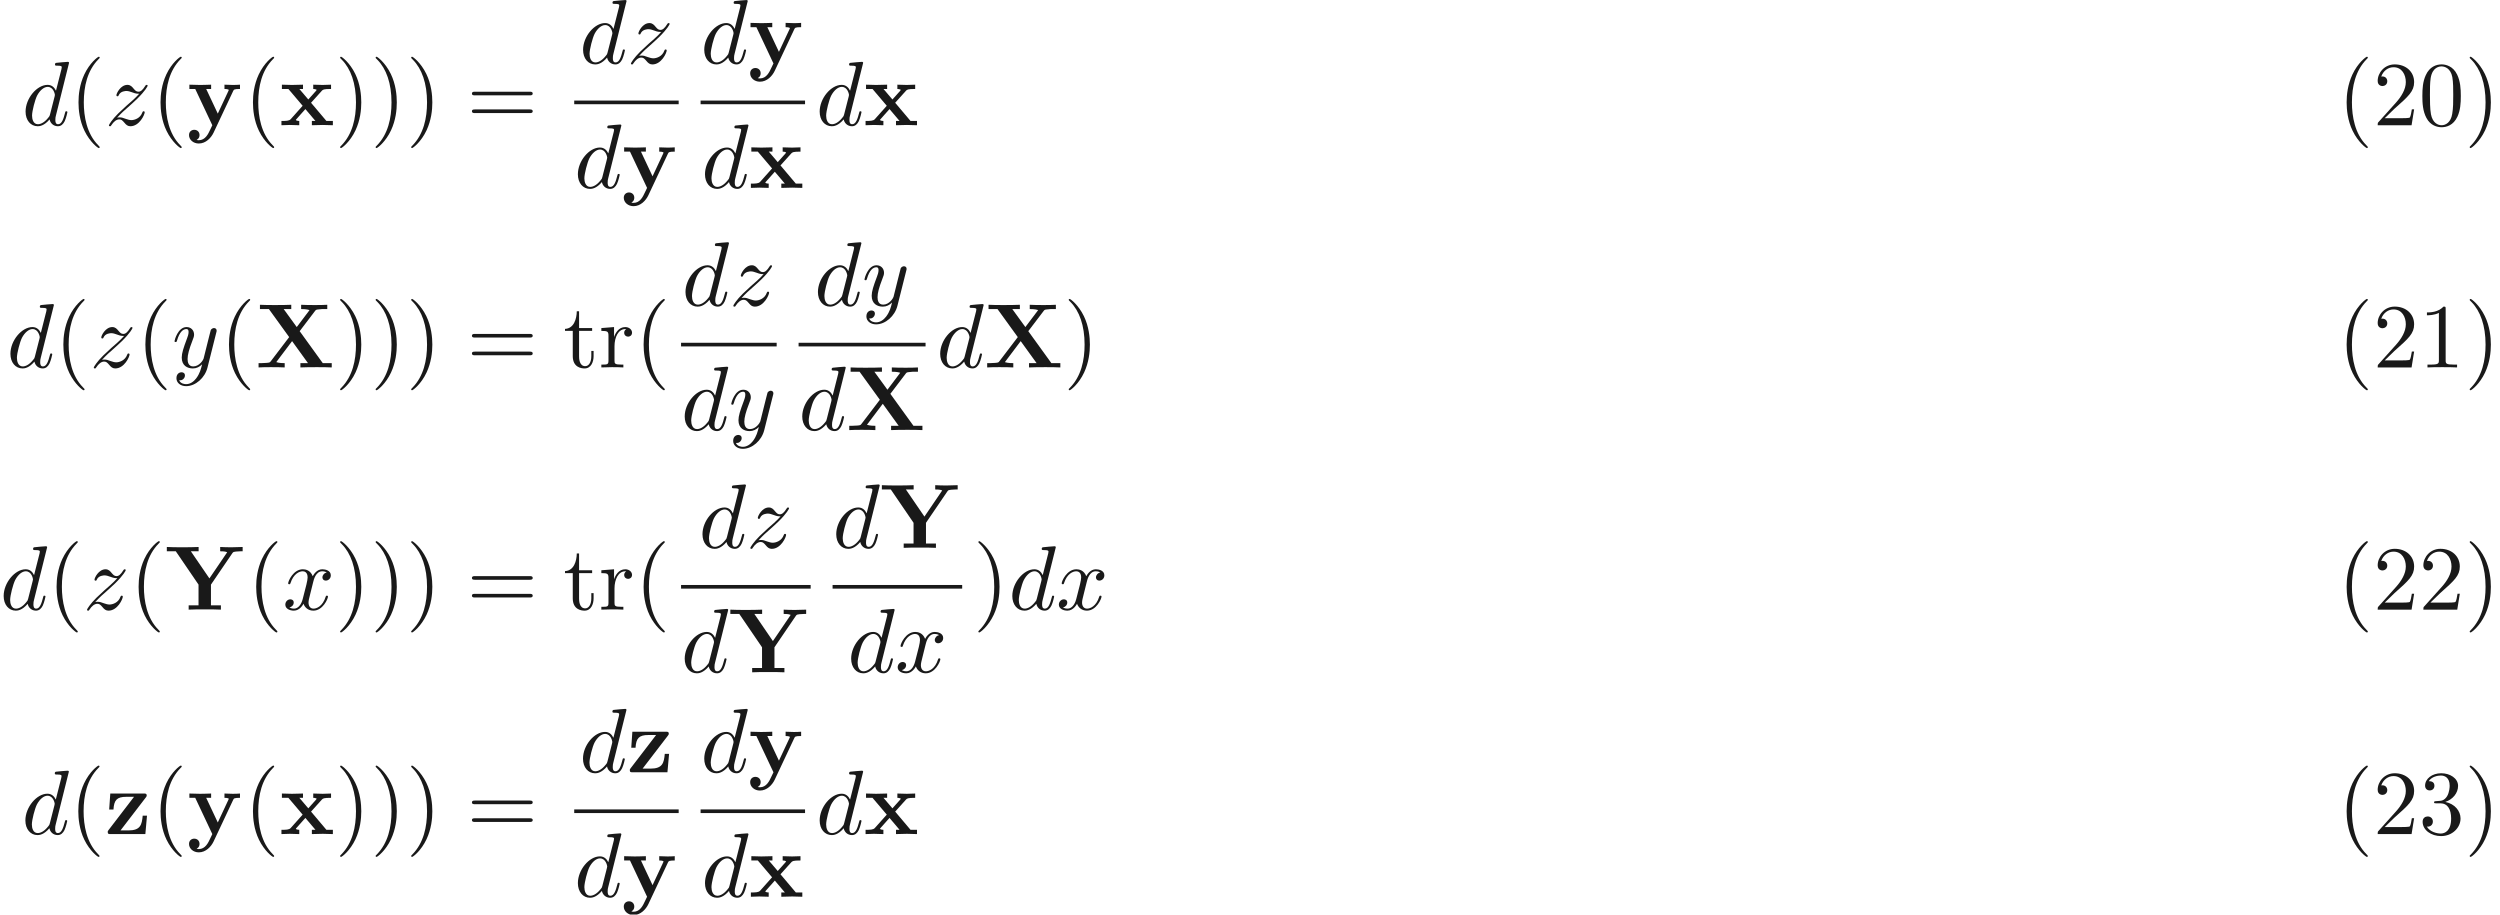 <ns0:svg xmlns:ns0="http://www.w3.org/2000/svg" xmlns:ns1="http://www.w3.org/1999/xlink" version="1.1" width="272.646pt" height="99.735pt" viewBox="79.763 -51.078 272.646 99.735" readme2tex:offset="0" xmlns:readme2tex="http://github.com/leegao/readme2tex/">
<ns0:defs>
<ns0:path id="g0-88" d="M4.822-3.955L6.496-6.157C6.605-6.296 6.615-6.306 6.964-6.336C7.203-6.366 7.263-6.366 7.542-6.366H7.831V-6.834C7.412-6.804 6.924-6.804 6.496-6.804C6.107-6.804 5.34-6.804 4.981-6.834V-6.366C5.161-6.366 5.549-6.366 5.898-6.257C5.888-6.237 5.838-6.177 5.818-6.147L4.503-4.403L3.078-6.366H3.905V-6.834C3.497-6.804 2.55-6.804 2.102-6.804C1.704-6.804 .837-6.804 .488-6.834V-6.366H1.465L3.676-3.308L1.664-.667C1.574-.548 1.554-.528 1.235-.498C1.036-.478 .827-.468 .628-.468H.339V0C.757-.03 1.245-.03 1.674-.03C2.062-.03 2.829-.03 3.188 0V-.468C3.009-.468 2.62-.468 2.271-.578C2.281-.598 2.331-.658 2.351-.687L3.995-2.869L5.729-.468H4.902V0C5.31-.03 6.257-.03 6.705-.03C7.103-.03 7.97-.03 8.319 0V-.468H7.342L4.822-3.955Z" />
<ns0:path id="g0-89" d="M7.342-6.167C7.432-6.306 7.512-6.306 7.731-6.336C7.9-6.356 8.08-6.366 8.249-6.366H8.458V-6.834C8.06-6.824 7.601-6.804 7.323-6.804C6.934-6.804 6.376-6.804 6.007-6.834V-6.366C6.237-6.366 6.506-6.366 6.765-6.267C6.745-6.227 6.745-6.207 6.695-6.147L4.832-3.407L2.809-6.366H3.656V-6.834C3.248-6.804 2.281-6.804 1.833-6.804C1.435-6.804 .538-6.804 .189-6.834V-6.366H1.166L3.646-2.73V-.468H2.57V0C2.929-.03 3.905-.03 4.324-.03C4.752-.03 5.709-.03 6.087 0V-.468H5.001V-2.73L7.342-6.167Z" />
<ns0:path id="g0-120" d="M3.447-2.451L4.613-3.746C4.742-3.885 4.802-3.955 5.629-3.955V-4.423C5.28-4.403 4.762-4.394 4.712-4.394C4.463-4.394 3.965-4.413 3.686-4.423V-3.955C3.826-3.955 3.945-3.935 4.065-3.866C4.025-3.806 4.025-3.786 3.985-3.746L3.148-2.809L2.172-3.955H2.57V-4.423C2.311-4.413 1.684-4.394 1.365-4.394S.598-4.413 .269-4.423V-3.955H.976L2.531-2.122L1.225-.658C1.056-.468 .697-.468 .219-.468V0C.568-.02 1.086-.03 1.136-.03C1.385-.03 1.963-.01 2.162 0V-.468C1.983-.468 1.793-.518 1.793-.578C1.793-.588 1.793-.598 1.863-.677L2.829-1.763L3.925-.468H3.537V0C3.796-.01 4.403-.03 4.732-.03C5.051-.03 5.499-.01 5.828 0V-.468H5.121L3.447-2.451Z" />
<ns0:path id="g0-121" d="M5.041-3.746C5.111-3.885 5.141-3.955 5.778-3.955V-4.423C5.539-4.403 5.24-4.394 4.991-4.394S4.294-4.413 4.085-4.423V-3.955C4.105-3.955 4.553-3.955 4.553-3.836C4.553-3.826 4.513-3.726 4.503-3.716L3.357-1.265L2.092-3.955H2.63V-4.423C2.301-4.403 1.405-4.394 1.395-4.394C1.116-4.394 .667-4.413 .259-4.423V-3.955H.897L2.76 0L2.531 .478C2.311 .956 1.993 1.634 1.285 1.634C1.146 1.634 1.126 1.624 1.046 1.594C1.136 1.554 1.365 1.415 1.365 1.066C1.365 .737 1.126 .498 .787 .498C.508 .498 .219 .687 .219 1.076C.219 1.584 .687 1.993 1.285 1.993C2.052 1.993 2.63 1.375 2.899 .807L5.041-3.746Z" />
<ns0:path id="g0-122" d="M4.473-3.995C4.553-4.105 4.573-4.125 4.573-4.214C4.573-4.423 4.433-4.423 4.254-4.423H.598L.478-2.68H.946C1.006-3.706 1.315-4.065 2.341-4.065H3.188L.408-.438C.319-.329 .319-.309 .319-.219C.319 0 .448 0 .638 0H4.423L4.603-2.012H4.134C4.045-1.006 3.885-.399 2.57-.399H1.714L4.473-3.995Z" />
<ns0:path id="g2-40" d="M3.298 2.391C3.298 2.361 3.298 2.341 3.128 2.172C1.883 .917 1.564-.966 1.564-2.491C1.564-4.224 1.943-5.958 3.168-7.203C3.298-7.323 3.298-7.342 3.298-7.372C3.298-7.442 3.258-7.472 3.198-7.472C3.098-7.472 2.202-6.795 1.614-5.529C1.106-4.433 .986-3.328 .986-2.491C.986-1.714 1.096-.508 1.644 .618C2.242 1.843 3.098 2.491 3.198 2.491C3.258 2.491 3.298 2.461 3.298 2.391Z" />
<ns0:path id="g2-41" d="M2.879-2.491C2.879-3.268 2.77-4.473 2.222-5.599C1.624-6.824 .767-7.472 .667-7.472C.608-7.472 .568-7.432 .568-7.372C.568-7.342 .568-7.323 .757-7.143C1.733-6.157 2.301-4.573 2.301-2.491C2.301-.787 1.933 .966 .697 2.222C.568 2.341 .568 2.361 .568 2.391C.568 2.451 .608 2.491 .667 2.491C.767 2.491 1.664 1.813 2.252 .548C2.76-.548 2.879-1.654 2.879-2.491Z" />
<ns0:path id="g2-48" d="M4.583-3.188C4.583-3.985 4.533-4.782 4.184-5.519C3.726-6.476 2.909-6.635 2.491-6.635C1.893-6.635 1.166-6.376 .757-5.45C.438-4.762 .389-3.985 .389-3.188C.389-2.441 .428-1.544 .837-.787C1.265 .02 1.993 .219 2.481 .219C3.019 .219 3.776 .01 4.214-.936C4.533-1.624 4.583-2.401 4.583-3.188ZM2.481 0C2.092 0 1.504-.249 1.325-1.205C1.215-1.803 1.215-2.72 1.215-3.308C1.215-3.945 1.215-4.603 1.295-5.141C1.484-6.326 2.232-6.416 2.481-6.416C2.809-6.416 3.467-6.237 3.656-5.25C3.756-4.692 3.756-3.935 3.756-3.308C3.756-2.56 3.756-1.883 3.646-1.245C3.497-.299 2.929 0 2.481 0Z" />
<ns0:path id="g2-49" d="M2.929-6.376C2.929-6.615 2.929-6.635 2.7-6.635C2.082-5.998 1.205-5.998 .887-5.998V-5.689C1.086-5.689 1.674-5.689 2.192-5.948V-.787C2.192-.428 2.162-.309 1.265-.309H.946V0C1.295-.03 2.162-.03 2.56-.03S3.826-.03 4.174 0V-.309H3.856C2.959-.309 2.929-.418 2.929-.787V-6.376Z" />
<ns0:path id="g2-50" d="M1.265-.767L2.321-1.793C3.875-3.168 4.473-3.706 4.473-4.702C4.473-5.838 3.577-6.635 2.361-6.635C1.235-6.635 .498-5.719 .498-4.832C.498-4.274 .996-4.274 1.026-4.274C1.196-4.274 1.544-4.394 1.544-4.802C1.544-5.061 1.365-5.32 1.016-5.32C.936-5.32 .917-5.32 .887-5.31C1.116-5.958 1.654-6.326 2.232-6.326C3.138-6.326 3.567-5.519 3.567-4.702C3.567-3.905 3.068-3.118 2.521-2.501L.608-.369C.498-.259 .498-.239 .498 0H4.194L4.473-1.733H4.224C4.174-1.435 4.105-.996 4.005-.847C3.935-.767 3.278-.767 3.059-.767H1.265Z" />
<ns0:path id="g2-51" d="M2.889-3.507C3.706-3.776 4.284-4.473 4.284-5.26C4.284-6.077 3.407-6.635 2.451-6.635C1.445-6.635 .687-6.037 .687-5.28C.687-4.951 .907-4.762 1.196-4.762C1.504-4.762 1.704-4.981 1.704-5.27C1.704-5.768 1.235-5.768 1.086-5.768C1.395-6.257 2.052-6.386 2.411-6.386C2.819-6.386 3.367-6.167 3.367-5.27C3.367-5.151 3.347-4.573 3.088-4.134C2.79-3.656 2.451-3.626 2.202-3.616C2.122-3.606 1.883-3.587 1.813-3.587C1.733-3.577 1.664-3.567 1.664-3.467C1.664-3.357 1.733-3.357 1.903-3.357H2.341C3.158-3.357 3.527-2.68 3.527-1.704C3.527-.349 2.839-.06 2.401-.06C1.973-.06 1.225-.229 .877-.817C1.225-.767 1.534-.986 1.534-1.365C1.534-1.724 1.265-1.923 .976-1.923C.737-1.923 .418-1.783 .418-1.345C.418-.438 1.345 .219 2.431 .219C3.646 .219 4.553-.687 4.553-1.704C4.553-2.521 3.925-3.298 2.889-3.507Z" />
<ns0:path id="g2-61" d="M6.844-3.258C6.994-3.258 7.183-3.258 7.183-3.457S6.994-3.656 6.854-3.656H.887C.747-3.656 .558-3.656 .558-3.457S.747-3.258 .897-3.258H6.844ZM6.854-1.325C6.994-1.325 7.183-1.325 7.183-1.524S6.994-1.724 6.844-1.724H.897C.747-1.724 .558-1.724 .558-1.524S.747-1.325 .887-1.325H6.854Z" />
<ns0:path id="g2-114" d="M1.664-3.308V-4.403L.279-4.294V-3.985C.976-3.985 1.056-3.915 1.056-3.427V-.757C1.056-.309 .946-.309 .279-.309V0C.667-.01 1.136-.03 1.415-.03C1.813-.03 2.281-.03 2.68 0V-.309H2.471C1.733-.309 1.714-.418 1.714-.777V-2.311C1.714-3.298 2.132-4.184 2.889-4.184C2.959-4.184 2.979-4.184 2.999-4.174C2.969-4.164 2.77-4.045 2.77-3.786C2.77-3.507 2.979-3.357 3.198-3.357C3.377-3.357 3.626-3.477 3.626-3.796S3.318-4.403 2.889-4.403C2.162-4.403 1.803-3.736 1.664-3.308Z" />
<ns0:path id="g2-116" d="M1.724-3.985H3.148V-4.294H1.724V-6.127H1.474C1.465-5.31 1.166-4.244 .189-4.204V-3.985H1.036V-1.235C1.036-.01 1.963 .11 2.321 .11C3.029 .11 3.308-.598 3.308-1.235V-1.803H3.059V-1.255C3.059-.518 2.76-.139 2.391-.139C1.724-.139 1.724-1.046 1.724-1.215V-3.985Z" />
<ns0:path id="g1-100" d="M5.141-6.804C5.141-6.814 5.141-6.914 5.011-6.914C4.862-6.914 3.915-6.824 3.746-6.804C3.666-6.795 3.606-6.745 3.606-6.615C3.606-6.496 3.696-6.496 3.846-6.496C4.324-6.496 4.344-6.426 4.344-6.326L4.314-6.127L3.716-3.766C3.537-4.134 3.248-4.403 2.8-4.403C1.634-4.403 .399-2.939 .399-1.484C.399-.548 .946 .11 1.724 .11C1.923 .11 2.421 .07 3.019-.638C3.098-.219 3.447 .11 3.925 .11C4.274 .11 4.503-.12 4.663-.438C4.832-.797 4.961-1.405 4.961-1.425C4.961-1.524 4.872-1.524 4.842-1.524C4.742-1.524 4.732-1.484 4.702-1.345C4.533-.697 4.354-.11 3.945-.11C3.676-.11 3.646-.369 3.646-.568C3.646-.807 3.666-.877 3.706-1.046L5.141-6.804ZM3.068-1.186C3.019-1.006 3.019-.986 2.869-.817C2.431-.269 2.022-.11 1.743-.11C1.245-.11 1.106-.658 1.106-1.046C1.106-1.544 1.425-2.77 1.654-3.228C1.963-3.816 2.411-4.184 2.809-4.184C3.457-4.184 3.597-3.367 3.597-3.308S3.577-3.188 3.567-3.138L3.068-1.186Z" />
<ns0:path id="g1-120" d="M3.328-3.009C3.387-3.268 3.616-4.184 4.314-4.184C4.364-4.184 4.603-4.184 4.812-4.055C4.533-4.005 4.334-3.756 4.334-3.517C4.334-3.357 4.443-3.168 4.712-3.168C4.932-3.168 5.25-3.347 5.25-3.746C5.25-4.264 4.663-4.403 4.324-4.403C3.746-4.403 3.397-3.875 3.278-3.646C3.029-4.304 2.491-4.403 2.202-4.403C1.166-4.403 .598-3.118 .598-2.869C.598-2.77 .697-2.77 .717-2.77C.797-2.77 .827-2.79 .847-2.879C1.186-3.935 1.843-4.184 2.182-4.184C2.371-4.184 2.72-4.095 2.72-3.517C2.72-3.208 2.55-2.54 2.182-1.146C2.022-.528 1.674-.11 1.235-.11C1.176-.11 .946-.11 .737-.239C.986-.289 1.205-.498 1.205-.777C1.205-1.046 .986-1.126 .837-1.126C.538-1.126 .289-.867 .289-.548C.289-.09 .787 .11 1.225 .11C1.883 .11 2.242-.588 2.271-.648C2.391-.279 2.75 .11 3.347 .11C4.374 .11 4.941-1.176 4.941-1.425C4.941-1.524 4.852-1.524 4.822-1.524C4.732-1.524 4.712-1.484 4.692-1.415C4.364-.349 3.686-.11 3.367-.11C2.979-.11 2.819-.428 2.819-.767C2.819-.986 2.879-1.205 2.989-1.644L3.328-3.009Z" />
<ns0:path id="g1-121" d="M4.842-3.796C4.882-3.935 4.882-3.955 4.882-4.025C4.882-4.204 4.742-4.294 4.593-4.294C4.493-4.294 4.334-4.234 4.244-4.085C4.224-4.035 4.144-3.726 4.105-3.547C4.035-3.288 3.965-3.019 3.905-2.75L3.457-.956C3.417-.807 2.989-.11 2.331-.11C1.823-.11 1.714-.548 1.714-.917C1.714-1.375 1.883-1.993 2.222-2.869C2.381-3.278 2.421-3.387 2.421-3.587C2.421-4.035 2.102-4.403 1.604-4.403C.658-4.403 .289-2.959 .289-2.869C.289-2.77 .389-2.77 .408-2.77C.508-2.77 .518-2.79 .568-2.949C.837-3.885 1.235-4.184 1.574-4.184C1.654-4.184 1.823-4.184 1.823-3.866C1.823-3.616 1.724-3.357 1.654-3.168C1.255-2.112 1.076-1.544 1.076-1.076C1.076-.189 1.704 .11 2.291 .11C2.68 .11 3.019-.06 3.298-.339C3.168 .179 3.049 .667 2.65 1.196C2.391 1.534 2.012 1.823 1.554 1.823C1.415 1.823 .966 1.793 .797 1.405C.956 1.405 1.086 1.405 1.225 1.285C1.325 1.196 1.425 1.066 1.425 .877C1.425 .568 1.156 .528 1.056 .528C.827 .528 .498 .687 .498 1.176C.498 1.674 .936 2.042 1.554 2.042C2.58 2.042 3.606 1.136 3.885 .01L4.842-3.796Z" />
<ns0:path id="g1-122" d="M1.325-.827C1.863-1.405 2.152-1.654 2.511-1.963C2.511-1.973 3.128-2.501 3.487-2.859C4.433-3.786 4.653-4.264 4.653-4.304C4.653-4.403 4.563-4.403 4.543-4.403C4.473-4.403 4.443-4.384 4.394-4.294C4.095-3.816 3.885-3.656 3.646-3.656S3.288-3.806 3.138-3.975C2.949-4.204 2.78-4.403 2.451-4.403C1.704-4.403 1.245-3.477 1.245-3.268C1.245-3.218 1.275-3.158 1.365-3.158S1.474-3.208 1.494-3.268C1.684-3.726 2.262-3.736 2.341-3.736C2.55-3.736 2.74-3.666 2.969-3.587C3.367-3.437 3.477-3.437 3.736-3.437C3.377-3.009 2.54-2.291 2.351-2.132L1.455-1.295C.777-.628 .428-.06 .428 .01C.428 .11 .528 .11 .548 .11C.628 .11 .648 .09 .707-.02C.936-.369 1.235-.638 1.554-.638C1.783-.638 1.883-.548 2.132-.259C2.301-.05 2.481 .11 2.77 .11C3.756 .11 4.334-1.156 4.334-1.425C4.334-1.474 4.294-1.524 4.214-1.524C4.125-1.524 4.105-1.465 4.075-1.395C3.846-.747 3.208-.558 2.879-.558C2.68-.558 2.501-.618 2.291-.687C1.953-.817 1.803-.857 1.594-.857C1.574-.857 1.415-.857 1.325-.827Z" />
</ns0:defs>
<ns0:g id="page1" fill-opacity="0.9">
<ns0:use x="82.153" y="-37.42" ns1:href="#g1-100" />
<ns0:use x="87.338" y="-37.42" ns1:href="#g2-40" />
<ns0:use x="91.212" y="-37.42" ns1:href="#g1-122" />
<ns0:use x="96.284" y="-37.42" ns1:href="#g2-40" />
<ns0:use x="100.158" y="-37.42" ns1:href="#g0-121" />
<ns0:use x="106.364" y="-37.42" ns1:href="#g2-40" />
<ns0:use x="110.238" y="-37.42" ns1:href="#g0-120" />
<ns0:use x="116.285" y="-37.42" ns1:href="#g2-41" />
<ns0:use x="120.159" y="-37.42" ns1:href="#g2-41" />
<ns0:use x="124.034" y="-37.42" ns1:href="#g2-41" />
<ns0:use x="130.675" y="-37.42" ns1:href="#g2-61" />
<ns0:use x="142.954" y="-44.16" ns1:href="#g1-100" />
<ns0:use x="148.14" y="-44.16" ns1:href="#g1-122" />
<ns0:rect x="142.387" y="-40.11" height=".398" width="11.391" />
<ns0:use x="142.387" y="-30.586" ns1:href="#g1-100" />
<ns0:use x="147.572" y="-30.586" ns1:href="#g0-121" />
<ns0:use x="156.169" y="-44.16" ns1:href="#g1-100" />
<ns0:use x="161.355" y="-44.16" ns1:href="#g0-121" />
<ns0:rect x="156.169" y="-40.11" height=".398" width="11.391" />
<ns0:use x="156.249" y="-30.586" ns1:href="#g1-100" />
<ns0:use x="161.434" y="-30.586" ns1:href="#g0-120" />
<ns0:use x="168.756" y="-37.42" ns1:href="#g1-100" />
<ns0:use x="173.942" y="-37.42" ns1:href="#g0-120" />
<ns0:use x="334.697" y="-37.42" ns1:href="#g2-40" />
<ns0:use x="338.571" y="-37.42" ns1:href="#g2-50" />
<ns0:use x="343.553" y="-37.42" ns1:href="#g2-48" />
<ns0:use x="348.534" y="-37.42" ns1:href="#g2-41" />
<ns0:use x="80.501" y="-11.006" ns1:href="#g1-100" />
<ns0:use x="85.687" y="-11.006" ns1:href="#g2-40" />
<ns0:use x="89.561" y="-11.006" ns1:href="#g1-122" />
<ns0:use x="94.632" y="-11.006" ns1:href="#g2-40" />
<ns0:use x="98.507" y="-11.006" ns1:href="#g1-121" />
<ns0:use x="103.749" y="-11.006" ns1:href="#g2-40" />
<ns0:use x="107.623" y="-11.006" ns1:href="#g0-88" />
<ns0:use x="116.285" y="-11.006" ns1:href="#g2-41" />
<ns0:use x="120.159" y="-11.006" ns1:href="#g2-41" />
<ns0:use x="124.034" y="-11.006" ns1:href="#g2-41" />
<ns0:use x="130.675" y="-11.006" ns1:href="#g2-61" />
<ns0:use x="141.192" y="-11.006" ns1:href="#g2-116" />
<ns0:use x="145.066" y="-11.006" ns1:href="#g2-114" />
<ns0:use x="148.968" y="-11.006" ns1:href="#g2-40" />
<ns0:use x="154.123" y="-17.746" ns1:href="#g1-100" />
<ns0:use x="159.309" y="-17.746" ns1:href="#g1-122" />
<ns0:rect x="154.038" y="-13.696" height=".398" width="10.427" />
<ns0:use x="154.038" y="-4.172" ns1:href="#g1-100" />
<ns0:use x="159.223" y="-4.172" ns1:href="#g1-121" />
<ns0:use x="168.566" y="-17.746" ns1:href="#g1-100" />
<ns0:use x="173.752" y="-17.746" ns1:href="#g1-121" />
<ns0:rect x="166.856" y="-13.696" height=".398" width="13.847" />
<ns0:use x="166.856" y="-4.172" ns1:href="#g1-100" />
<ns0:use x="172.042" y="-4.172" ns1:href="#g0-88" />
<ns0:use x="181.899" y="-11.006" ns1:href="#g1-100" />
<ns0:use x="187.084" y="-11.006" ns1:href="#g0-88" />
<ns0:use x="195.746" y="-11.006" ns1:href="#g2-41" />
<ns0:use x="334.697" y="-11.006" ns1:href="#g2-40" />
<ns0:use x="338.571" y="-11.006" ns1:href="#g2-50" />
<ns0:use x="343.553" y="-11.006" ns1:href="#g2-49" />
<ns0:use x="348.534" y="-11.006" ns1:href="#g2-41" />
<ns0:use x="79.763" y="15.409" ns1:href="#g1-100" />
<ns0:use x="84.948" y="15.409" ns1:href="#g2-40" />
<ns0:use x="88.823" y="15.409" ns1:href="#g1-122" />
<ns0:use x="93.894" y="15.409" ns1:href="#g2-40" />
<ns0:use x="97.768" y="15.409" ns1:href="#g0-89" />
<ns0:use x="106.717" y="15.409" ns1:href="#g2-40" />
<ns0:use x="110.591" y="15.409" ns1:href="#g1-120" />
<ns0:use x="116.285" y="15.409" ns1:href="#g2-41" />
<ns0:use x="120.159" y="15.409" ns1:href="#g2-41" />
<ns0:use x="124.034" y="15.409" ns1:href="#g2-41" />
<ns0:use x="130.675" y="15.409" ns1:href="#g2-61" />
<ns0:use x="141.192" y="15.409" ns1:href="#g2-116" />
<ns0:use x="145.066" y="15.409" ns1:href="#g2-114" />
<ns0:use x="148.968" y="15.409" ns1:href="#g2-40" />
<ns0:use x="155.976" y="8.669" ns1:href="#g1-100" />
<ns0:use x="161.162" y="8.669" ns1:href="#g1-122" />
<ns0:rect x="154.038" y="12.719" height=".398" width="14.134" />
<ns0:use x="154.038" y="22.243" ns1:href="#g1-100" />
<ns0:use x="159.223" y="22.243" ns1:href="#g0-89" />
<ns0:use x="170.563" y="8.669" ns1:href="#g1-100" />
<ns0:use x="175.748" y="8.669" ns1:href="#g0-89" />
<ns0:rect x="170.563" y="12.719" height=".398" width="14.134" />
<ns0:use x="172.19" y="22.243" ns1:href="#g1-100" />
<ns0:use x="177.375" y="22.243" ns1:href="#g1-120" />
<ns0:use x="185.892" y="15.409" ns1:href="#g2-41" />
<ns0:use x="189.766" y="15.409" ns1:href="#g1-100" />
<ns0:use x="194.952" y="15.409" ns1:href="#g1-120" />
<ns0:use x="334.697" y="15.409" ns1:href="#g2-40" />
<ns0:use x="338.571" y="15.409" ns1:href="#g2-50" />
<ns0:use x="343.553" y="15.409" ns1:href="#g2-50" />
<ns0:use x="348.534" y="15.409" ns1:href="#g2-41" />
<ns0:use x="82.132" y="39.886" ns1:href="#g1-100" />
<ns0:use x="87.317" y="39.886" ns1:href="#g2-40" />
<ns0:use x="91.192" y="39.886" ns1:href="#g0-122" />
<ns0:use x="96.284" y="39.886" ns1:href="#g2-40" />
<ns0:use x="100.158" y="39.886" ns1:href="#g0-121" />
<ns0:use x="106.364" y="39.886" ns1:href="#g2-40" />
<ns0:use x="110.238" y="39.886" ns1:href="#g0-120" />
<ns0:use x="116.285" y="39.886" ns1:href="#g2-41" />
<ns0:use x="120.159" y="39.886" ns1:href="#g2-41" />
<ns0:use x="124.034" y="39.886" ns1:href="#g2-41" />
<ns0:use x="130.675" y="39.886" ns1:href="#g2-61" />
<ns0:use x="142.944" y="33.146" ns1:href="#g1-100" />
<ns0:use x="148.129" y="33.146" ns1:href="#g0-122" />
<ns0:rect x="142.387" y="37.196" height=".398" width="11.391" />
<ns0:use x="142.387" y="46.72" ns1:href="#g1-100" />
<ns0:use x="147.572" y="46.72" ns1:href="#g0-121" />
<ns0:use x="156.169" y="33.146" ns1:href="#g1-100" />
<ns0:use x="161.355" y="33.146" ns1:href="#g0-121" />
<ns0:rect x="156.169" y="37.196" height=".398" width="11.391" />
<ns0:use x="156.249" y="46.72" ns1:href="#g1-100" />
<ns0:use x="161.434" y="46.72" ns1:href="#g0-120" />
<ns0:use x="168.756" y="39.886" ns1:href="#g1-100" />
<ns0:use x="173.942" y="39.886" ns1:href="#g0-120" />
<ns0:use x="334.697" y="39.886" ns1:href="#g2-40" />
<ns0:use x="338.571" y="39.886" ns1:href="#g2-50" />
<ns0:use x="343.553" y="39.886" ns1:href="#g2-51" />
<ns0:use x="348.534" y="39.886" ns1:href="#g2-41" />
</ns0:g>
</ns0:svg>